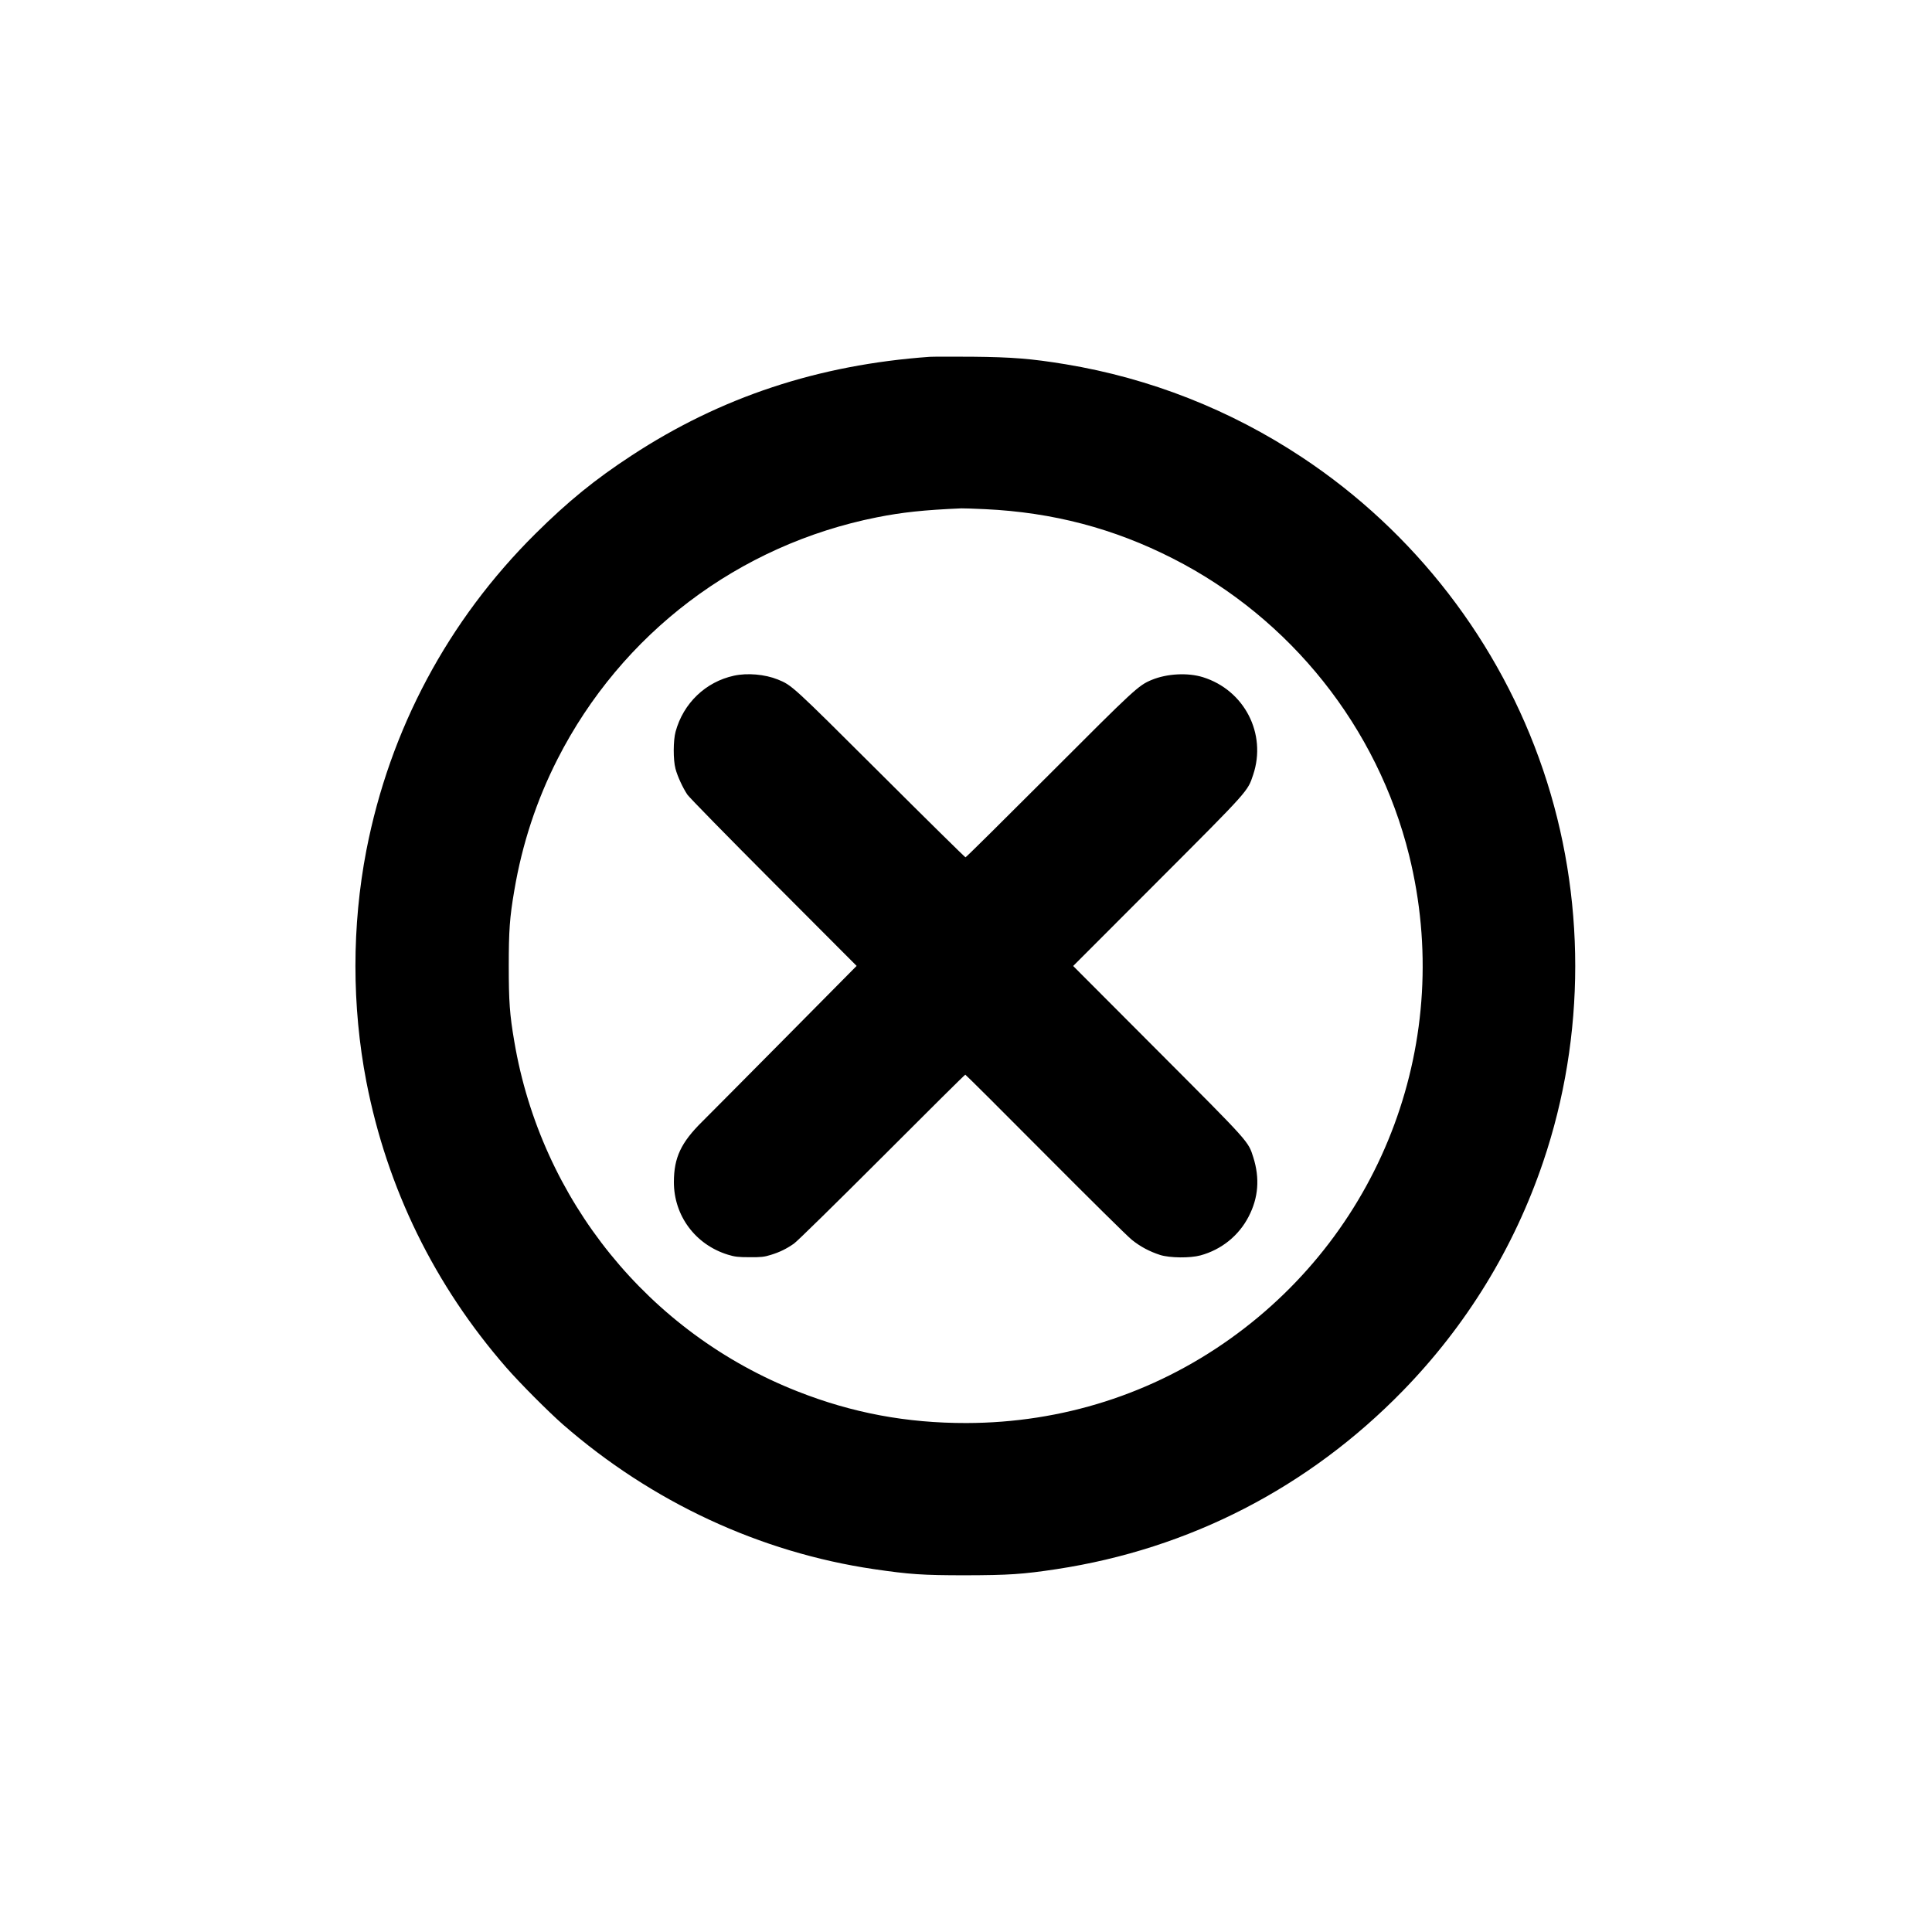 <?xml version="1.0" standalone="no"?>
<!DOCTYPE svg PUBLIC "-//W3C//DTD SVG 20010904//EN"
 "http://www.w3.org/TR/2001/REC-SVG-20010904/DTD/svg10.dtd">
<svg version="1.0" xmlns="http://www.w3.org/2000/svg"
 width="1920pt" height="1920pt" viewBox="0 0 1920 1920"
 preserveAspectRatio="xMidYMid meet">

<g transform="translate(0,1920) scale(0.1,-0.1)"
fill="#000000" stroke="none">
<path d="M9240 15654 c-1108 -79 -2078 -400 -2965 -982 -364 -238 -630 -455
-953 -775 -870 -863 -1447 -1944 -1681 -3147 -145 -751 -145 -1549 0 -2300
206 -1060 677 -2022 1390 -2840 137 -157 419 -440 564 -567 883 -770 1957
-1270 3090 -1437 356 -52 482 -61 910 -61 429 1 569 10 905 61 1321 201 2505
811 3442 1773 631 648 1103 1417 1393 2272 426 1255 426 2643 0 3898 -430
1268 -1277 2366 -2395 3106 -714 473 -1511 786 -2350 925 -342 56 -528 71
-930 75 -201 1 -390 1 -420 -1z m550 -1514 c673 -32 1278 -191 1865 -490 1172
-596 2035 -1680 2349 -2951 450 -1820 -252 -3716 -1779 -4804 -767 -547 -1670
-835 -2620 -837 -594 -1 -1135 100 -1678 314 -1479 581 -2550 1903 -2816 3478
-46 267 -55 401 -55 750 0 349 9 483 55 750 78 462 221 896 429 1305 636 1250
1801 2131 3175 2404 252 50 466 73 840 89 17 1 122 -3 235 -8z"/>
<path d="M7294 12485 c-281 -61 -503 -273 -580 -556 -24 -87 -25 -280 -1 -369
20 -76 73 -190 118 -257 18 -27 403 -420 857 -875 l825 -827 -711 -718 c-391
-395 -761 -767 -822 -828 -212 -209 -282 -358 -283 -600 -1 -336 213 -624 537
-724 69 -21 102 -25 216 -25 115 -1 146 3 210 23 88 27 154 59 230 112 30 20
424 407 875 858 451 452 823 821 828 821 4 0 362 -356 795 -792 433 -435 820
-818 861 -850 85 -68 176 -116 281 -150 97 -30 298 -32 400 -4 209 57 381 196
479 386 97 187 112 380 46 589 -51 160 -31 138 -944 1053 l-846 848 841 842
c913 914 892 892 948 1059 136 407 -87 840 -499 969 -151 47 -358 36 -510 -27
-132 -55 -167 -88 -1015 -937 -454 -454 -829 -826 -835 -826 -5 0 -388 377
-850 838 -873 870 -875 872 -1015 929 -129 52 -303 67 -436 38z"/>
</g>
</svg>
